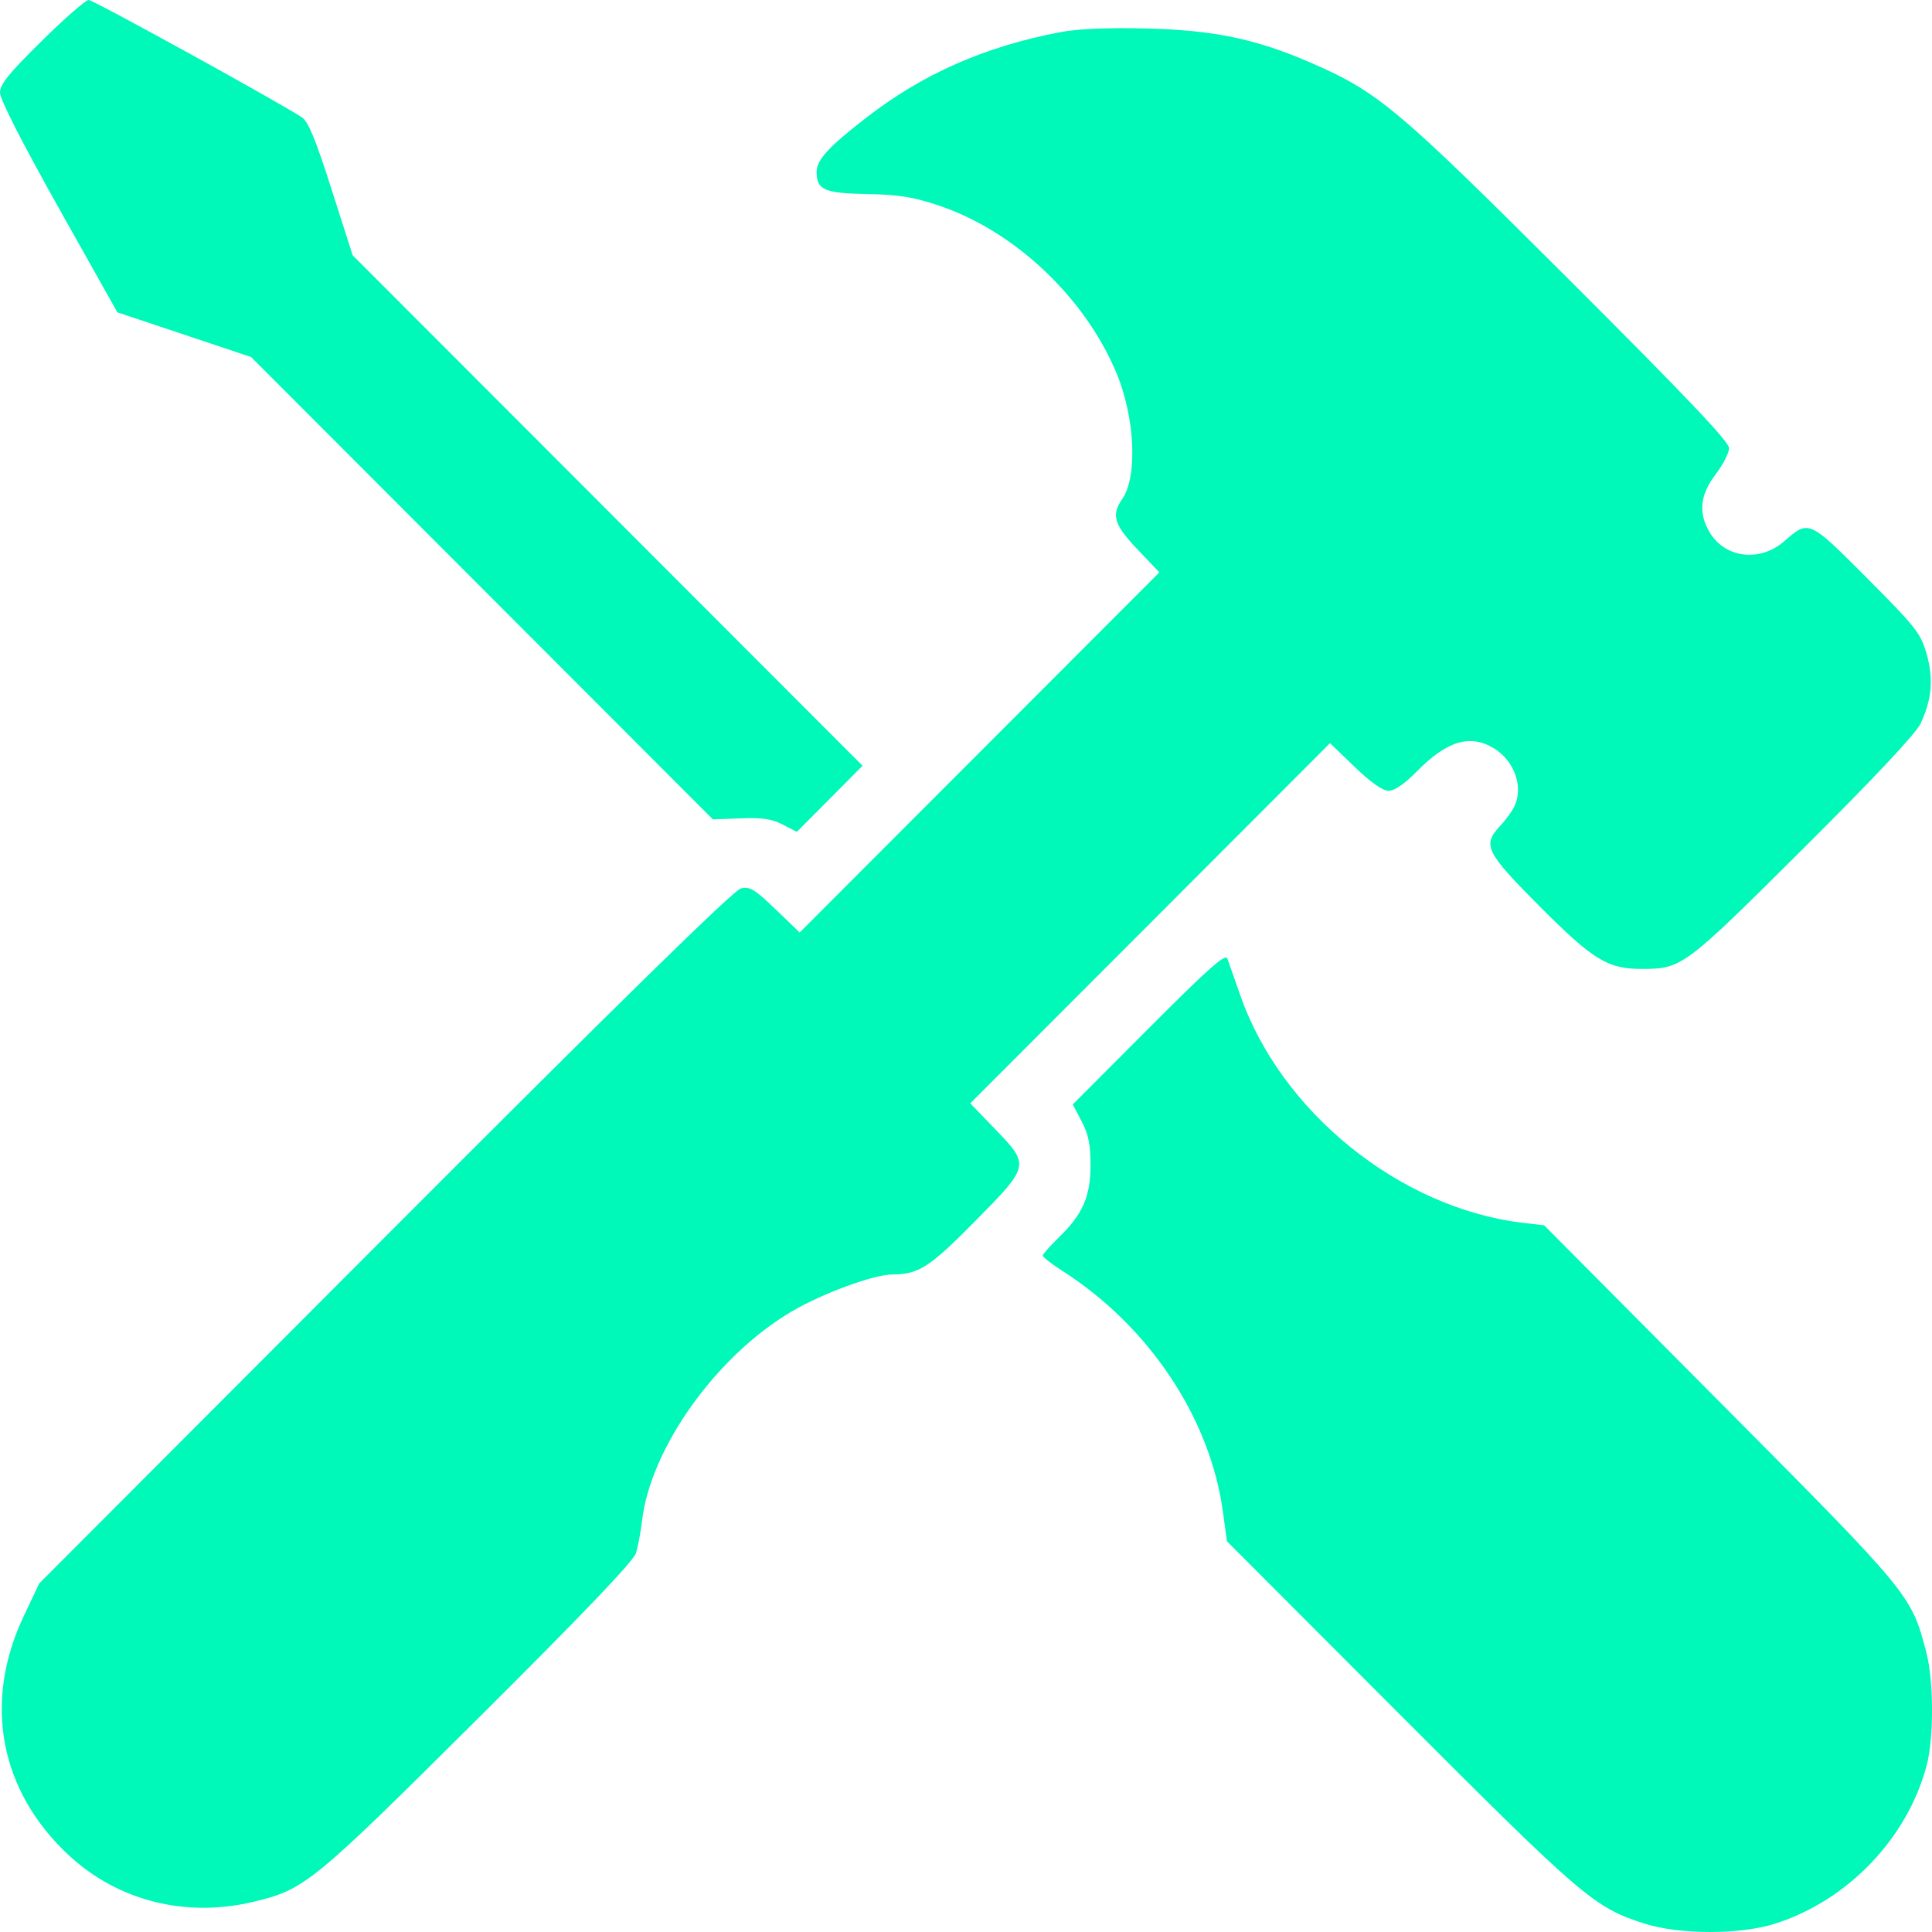 <svg width="35" height="35" viewBox="0 0 35 35" fill="none" xmlns="http://www.w3.org/2000/svg">
    <path fill-rule="evenodd" clip-rule="evenodd"
        d="M0.754 0.744C0.156 1.334 0 1.527 0 1.68C0 1.799 0.404 2.591 1.063 3.765L2.126 5.658L3.338 6.063L4.549 6.468L8.732 10.656L12.915 14.844L13.421 14.825C13.809 14.81 13.984 14.836 14.18 14.938L14.435 15.07L15.031 14.471L15.626 13.872L11.007 9.248L6.389 4.625L6.005 3.425C5.717 2.523 5.584 2.201 5.468 2.125C5.012 1.828 1.691 0 1.606 0C1.552 0 1.168 0.335 0.754 0.744ZM19.201 0.584C17.841 0.843 16.717 1.339 15.697 2.129C15.006 2.664 14.794 2.896 14.794 3.117C14.794 3.441 14.935 3.501 15.719 3.516C16.285 3.526 16.542 3.568 17.009 3.724C18.375 4.182 19.648 5.381 20.224 6.753C20.562 7.56 20.612 8.637 20.33 9.041C20.128 9.33 20.182 9.507 20.607 9.953L21.003 10.369L17.745 13.631L14.487 16.893L14.049 16.472C13.669 16.107 13.585 16.056 13.421 16.095C13.291 16.126 11.235 18.14 6.971 22.413L0.71 28.686L0.43 29.278C-0.311 30.838 -0.006 32.449 1.251 33.614C2.136 34.434 3.358 34.744 4.577 34.456C5.519 34.234 5.647 34.129 8.663 31.128C10.569 29.232 11.478 28.28 11.522 28.135C11.558 28.017 11.607 27.754 11.631 27.549C11.787 26.228 12.982 24.558 14.342 23.759C14.907 23.427 15.829 23.089 16.169 23.088C16.641 23.087 16.841 22.958 17.662 22.126C18.658 21.116 18.66 21.111 18.026 20.453L17.577 19.988L20.836 16.726L24.094 13.463L24.543 13.895C24.835 14.176 25.049 14.326 25.156 14.326C25.262 14.326 25.443 14.202 25.662 13.98C26.214 13.419 26.632 13.293 27.066 13.558C27.444 13.789 27.607 14.273 27.426 14.626C27.383 14.71 27.27 14.862 27.174 14.965C26.852 15.311 26.914 15.437 27.894 16.421C28.869 17.399 29.127 17.556 29.758 17.553C30.471 17.549 30.514 17.517 32.662 15.378C33.955 14.092 34.707 13.29 34.792 13.11C34.999 12.669 35.031 12.297 34.901 11.842C34.794 11.471 34.711 11.365 33.826 10.476C32.767 9.413 32.77 9.414 32.322 9.806C31.886 10.186 31.259 10.114 30.978 9.653C30.762 9.299 30.794 8.969 31.081 8.593C31.214 8.418 31.324 8.204 31.324 8.117C31.324 8.003 30.534 7.171 28.424 5.065C25.304 1.949 24.967 1.666 23.743 1.135C22.751 0.704 21.984 0.545 20.767 0.516C20.053 0.499 19.525 0.522 19.201 0.584ZM20.812 18.627L19.434 20.008L19.595 20.314C19.718 20.549 19.756 20.732 19.756 21.106C19.756 21.678 19.614 21.999 19.175 22.424C19.019 22.576 18.891 22.721 18.891 22.747C18.891 22.774 19.055 22.901 19.255 23.029C20.814 24.028 21.919 25.685 22.152 27.373L22.228 27.922L25.362 31.062C28.68 34.385 28.883 34.559 29.796 34.849C30.425 35.05 31.527 35.05 32.157 34.849C33.472 34.431 34.552 33.305 34.902 31.987C35.035 31.489 35.032 30.456 34.898 29.938C34.625 28.89 34.622 28.887 31.164 25.408L27.974 22.198L27.582 22.152C25.361 21.886 23.203 20.145 22.466 18.022C22.364 17.729 22.261 17.435 22.236 17.367C22.2 17.27 21.911 17.525 20.812 18.627Z"
        fill="#00F8B9" />
</svg>
    